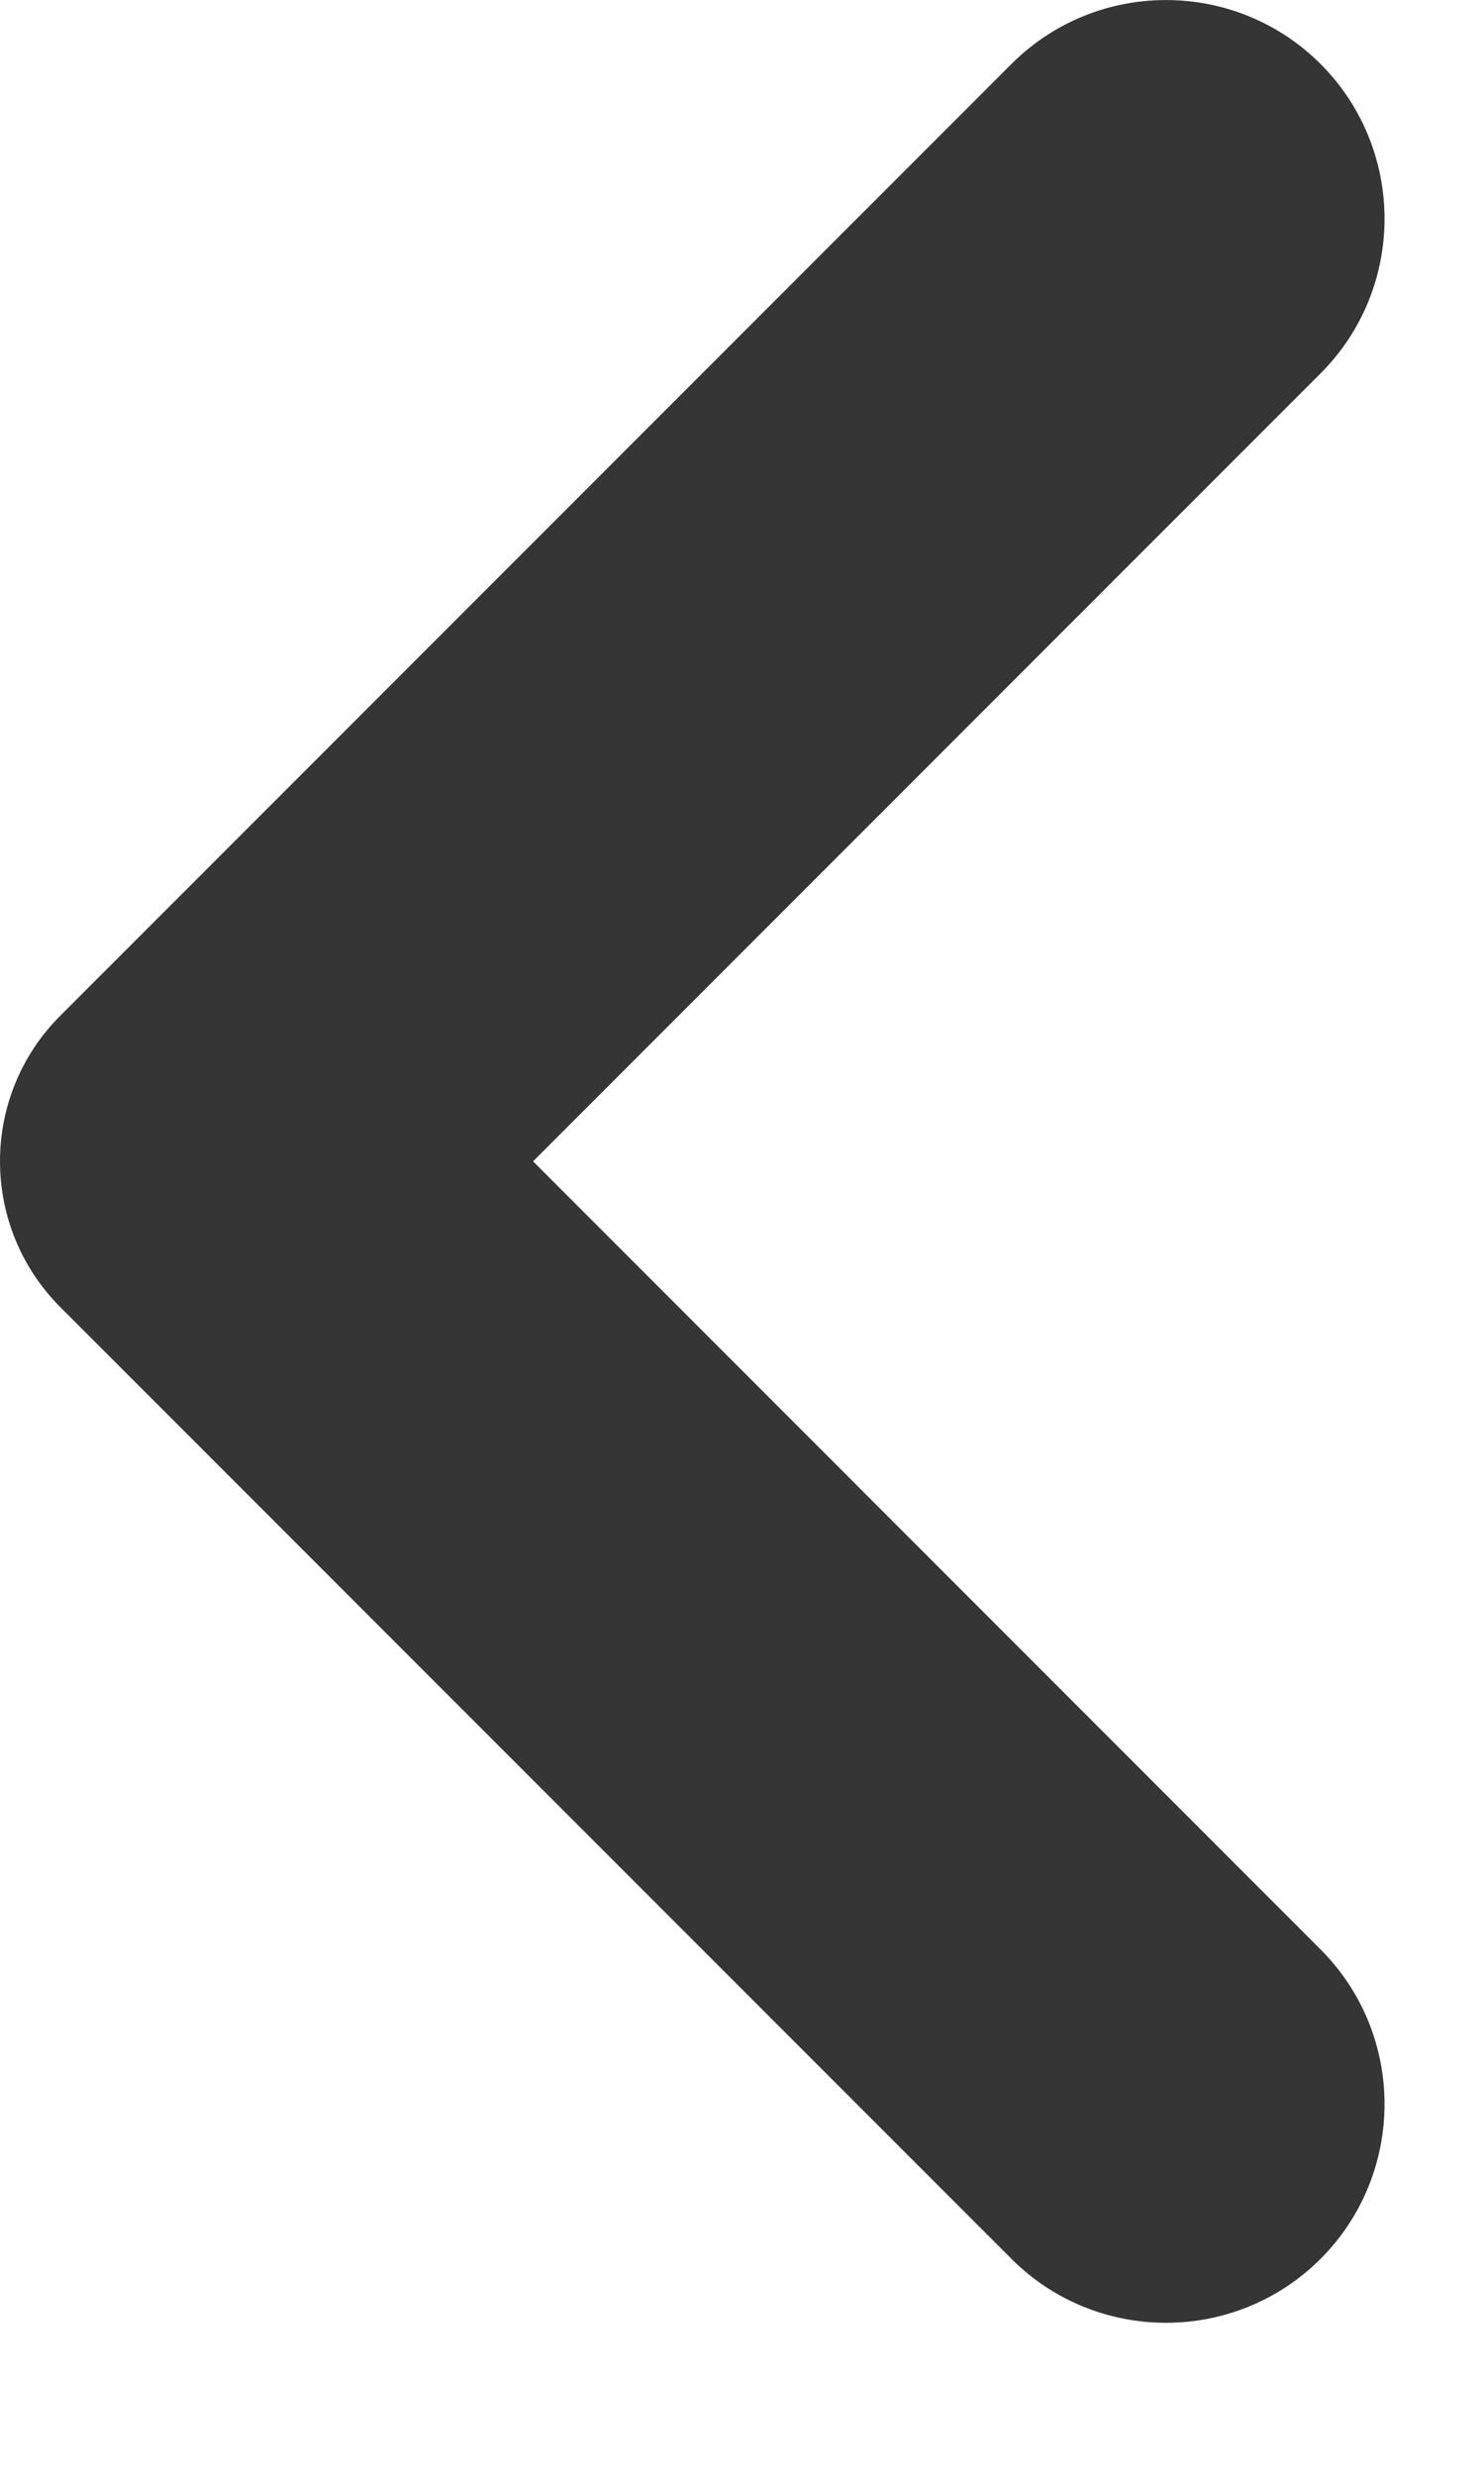 <svg width="9" height="15" viewBox="0 0 9 15" fill="none" xmlns="http://www.w3.org/2000/svg">
<path d="M3.233 7.039L8.009 11.816C8.526 12.333 8.526 13.173 8.009 13.691C7.491 14.208 6.651 14.208 6.134 13.691L0.366 7.923C-0.122 7.434 -0.122 6.643 0.366 6.156L6.134 0.388C6.651 -0.129 7.491 -0.129 8.009 0.388C8.526 0.906 8.526 1.746 8.009 2.263L3.233 7.039Z" fill="#353535"/>
</svg>
